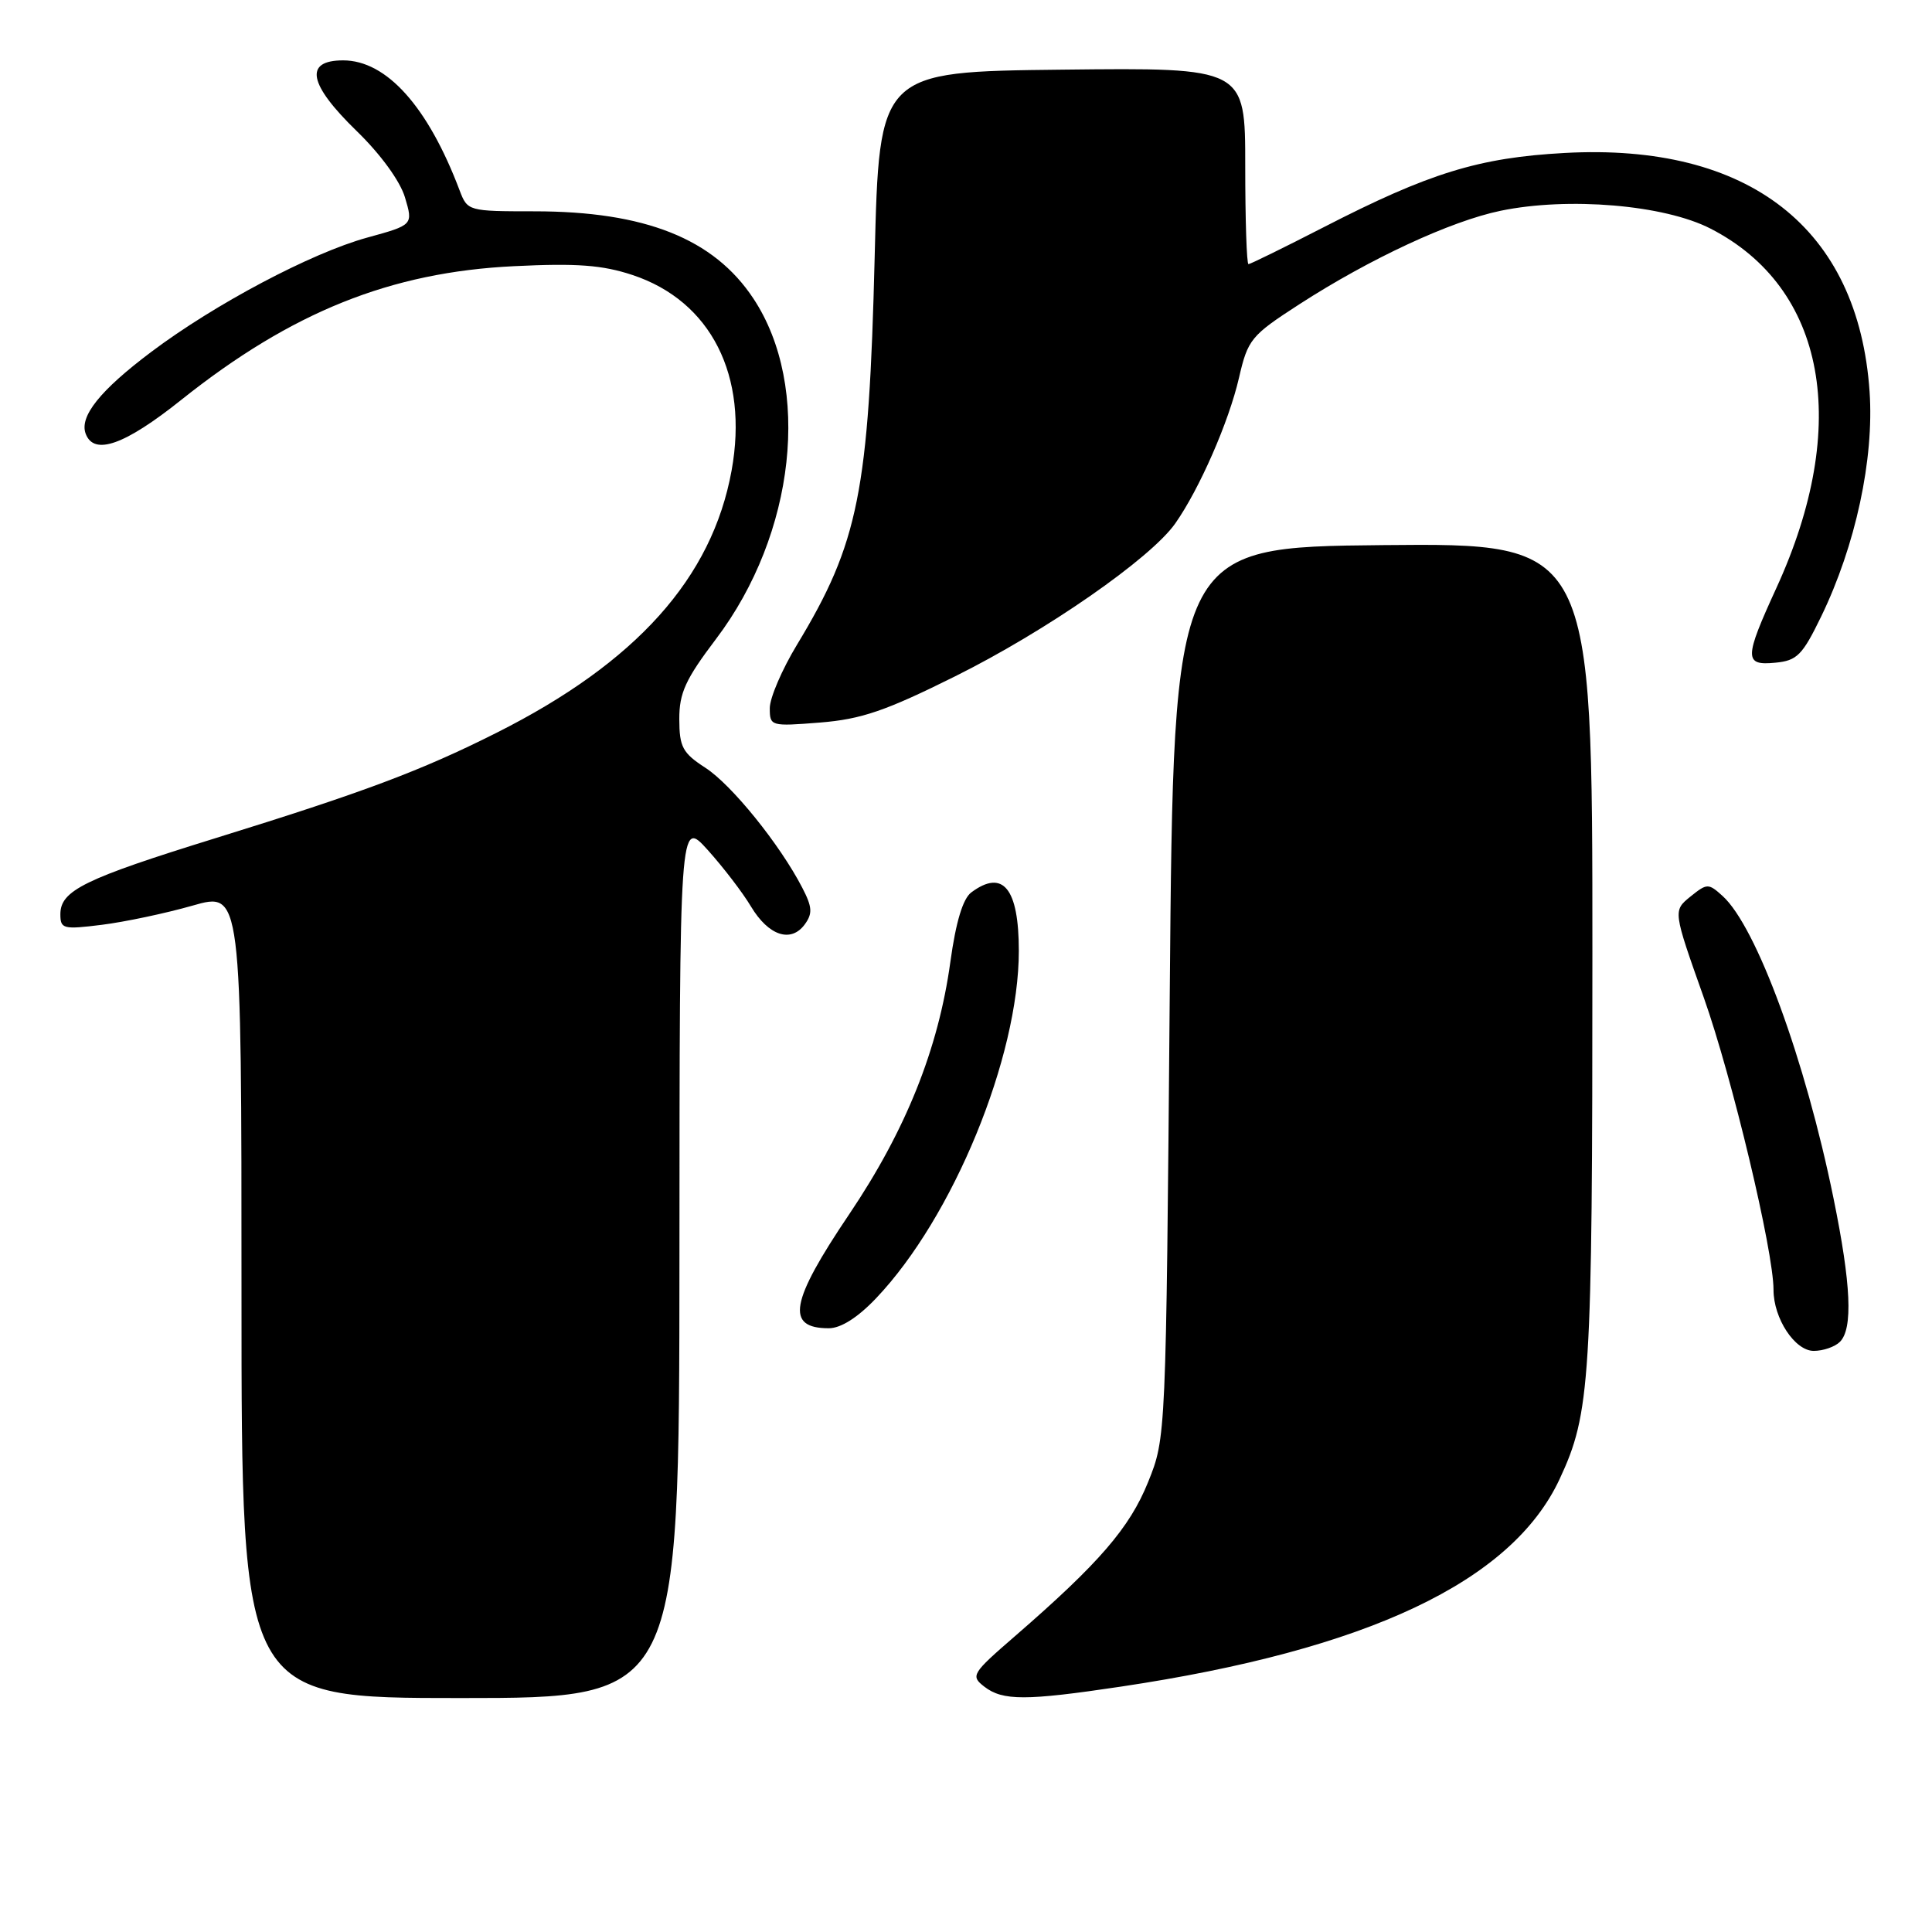 <?xml version="1.0" encoding="UTF-8" standalone="no"?>
<!DOCTYPE svg PUBLIC "-//W3C//DTD SVG 1.1//EN" "http://www.w3.org/Graphics/SVG/1.1/DTD/svg11.dtd" >
<svg xmlns="http://www.w3.org/2000/svg" xmlns:xlink="http://www.w3.org/1999/xlink" version="1.1" viewBox="0 0 256 256">
 <g >
 <path fill="currentColor"
d=" M 90.03 166.75 C 90.05 108.50 90.05 108.50 93.78 112.63 C 95.82 114.90 98.41 118.27 99.51 120.12 C 101.84 124.00 104.81 124.98 106.64 122.48 C 107.69 121.04 107.63 120.18 106.30 117.62 C 103.35 111.91 96.95 103.98 93.46 101.73 C 90.45 99.78 90.02 98.98 90.01 95.30 C 90.00 91.82 90.83 90.01 94.89 84.65 C 105.41 70.74 107.55 51.22 99.83 39.56 C 94.58 31.62 85.47 28.00 70.79 28.00 C 62.06 28.00 61.94 27.96 60.91 25.25 C 56.72 14.14 51.22 8.00 45.47 8.00 C 40.25 8.00 40.86 11.15 47.28 17.38 C 50.42 20.43 53.01 23.98 53.66 26.15 C 54.75 29.81 54.75 29.81 48.63 31.49 C 41.24 33.53 28.47 40.29 20.04 46.63 C 13.24 51.74 10.48 55.20 11.36 57.49 C 12.47 60.40 16.53 58.96 24.00 53.00 C 38.63 41.33 51.76 36.06 68.12 35.27 C 76.45 34.86 79.83 35.12 83.81 36.44 C 94.21 39.89 99.22 49.78 96.94 62.35 C 94.35 76.59 84.32 87.79 65.77 97.11 C 55.81 102.12 48.16 104.99 28.59 111.05 C 11.16 116.45 8.00 118.00 8.00 121.14 C 8.00 123.09 8.37 123.18 13.51 122.54 C 16.54 122.16 21.94 121.02 25.51 120.00 C 32.00 118.14 32.00 118.14 32.00 171.57 C 32.00 225.00 32.00 225.00 61.00 225.00 C 90.00 225.00 90.00 225.00 90.03 166.75 Z  M 148.50 223.49 C 181.23 218.60 200.31 209.58 206.65 196.00 C 210.74 187.23 211.00 183.10 211.00 126.43 C 211.00 71.97 211.00 71.97 183.25 72.23 C 155.50 72.50 155.50 72.50 155.00 131.50 C 154.50 190.50 154.50 190.50 152.13 196.38 C 149.69 202.44 145.64 207.13 134.50 216.79 C 128.75 221.77 128.58 222.06 130.44 223.50 C 132.87 225.37 135.92 225.37 148.50 223.49 Z  M 243.80 177.80 C 245.54 176.06 245.28 170.18 242.95 158.78 C 239.21 140.42 232.74 122.78 228.25 118.72 C 226.37 117.02 226.19 117.03 223.98 118.81 C 221.68 120.68 221.68 120.68 225.76 132.18 C 229.51 142.76 235.00 165.75 235.00 170.91 C 235.00 174.70 237.83 179.00 240.33 179.00 C 241.58 179.00 243.14 178.46 243.80 177.80 Z  M 116.09 172.02 C 126.28 161.31 135.00 140.09 135.00 125.99 C 135.00 117.70 132.90 115.12 128.70 118.25 C 127.59 119.08 126.66 122.15 125.93 127.44 C 124.34 139.00 120.03 149.75 112.54 160.87 C 104.68 172.52 104.06 176.00 109.82 176.00 C 111.42 176.00 113.66 174.58 116.09 172.02 Z  M 126.55 89.62 C 138.60 83.63 152.44 74.02 155.72 69.37 C 158.92 64.82 162.82 55.92 164.17 50.07 C 165.35 44.96 165.75 44.47 172.15 40.33 C 181.49 34.29 192.22 29.30 198.83 27.93 C 207.81 26.07 220.52 27.14 226.65 30.29 C 241.95 38.14 245.28 56.30 235.39 77.89 C 231.10 87.25 231.08 88.22 235.25 87.81 C 238.12 87.54 238.83 86.81 241.31 81.70 C 245.88 72.28 248.34 60.83 247.73 51.90 C 246.25 30.25 231.77 18.92 207.30 20.27 C 195.95 20.89 189.37 22.92 175.39 30.11 C 170.15 32.80 165.67 35.00 165.43 35.00 C 165.19 35.00 165.00 29.14 165.00 21.98 C 165.00 8.96 165.00 8.96 140.75 9.23 C 116.50 9.50 116.50 9.50 115.90 34.00 C 115.13 65.14 113.77 71.94 105.60 85.44 C 103.62 88.71 102.00 92.48 102.00 93.83 C 102.00 96.23 102.12 96.26 108.67 95.74 C 114.14 95.30 117.35 94.20 126.55 89.62 Z "/>
</g>
</svg>